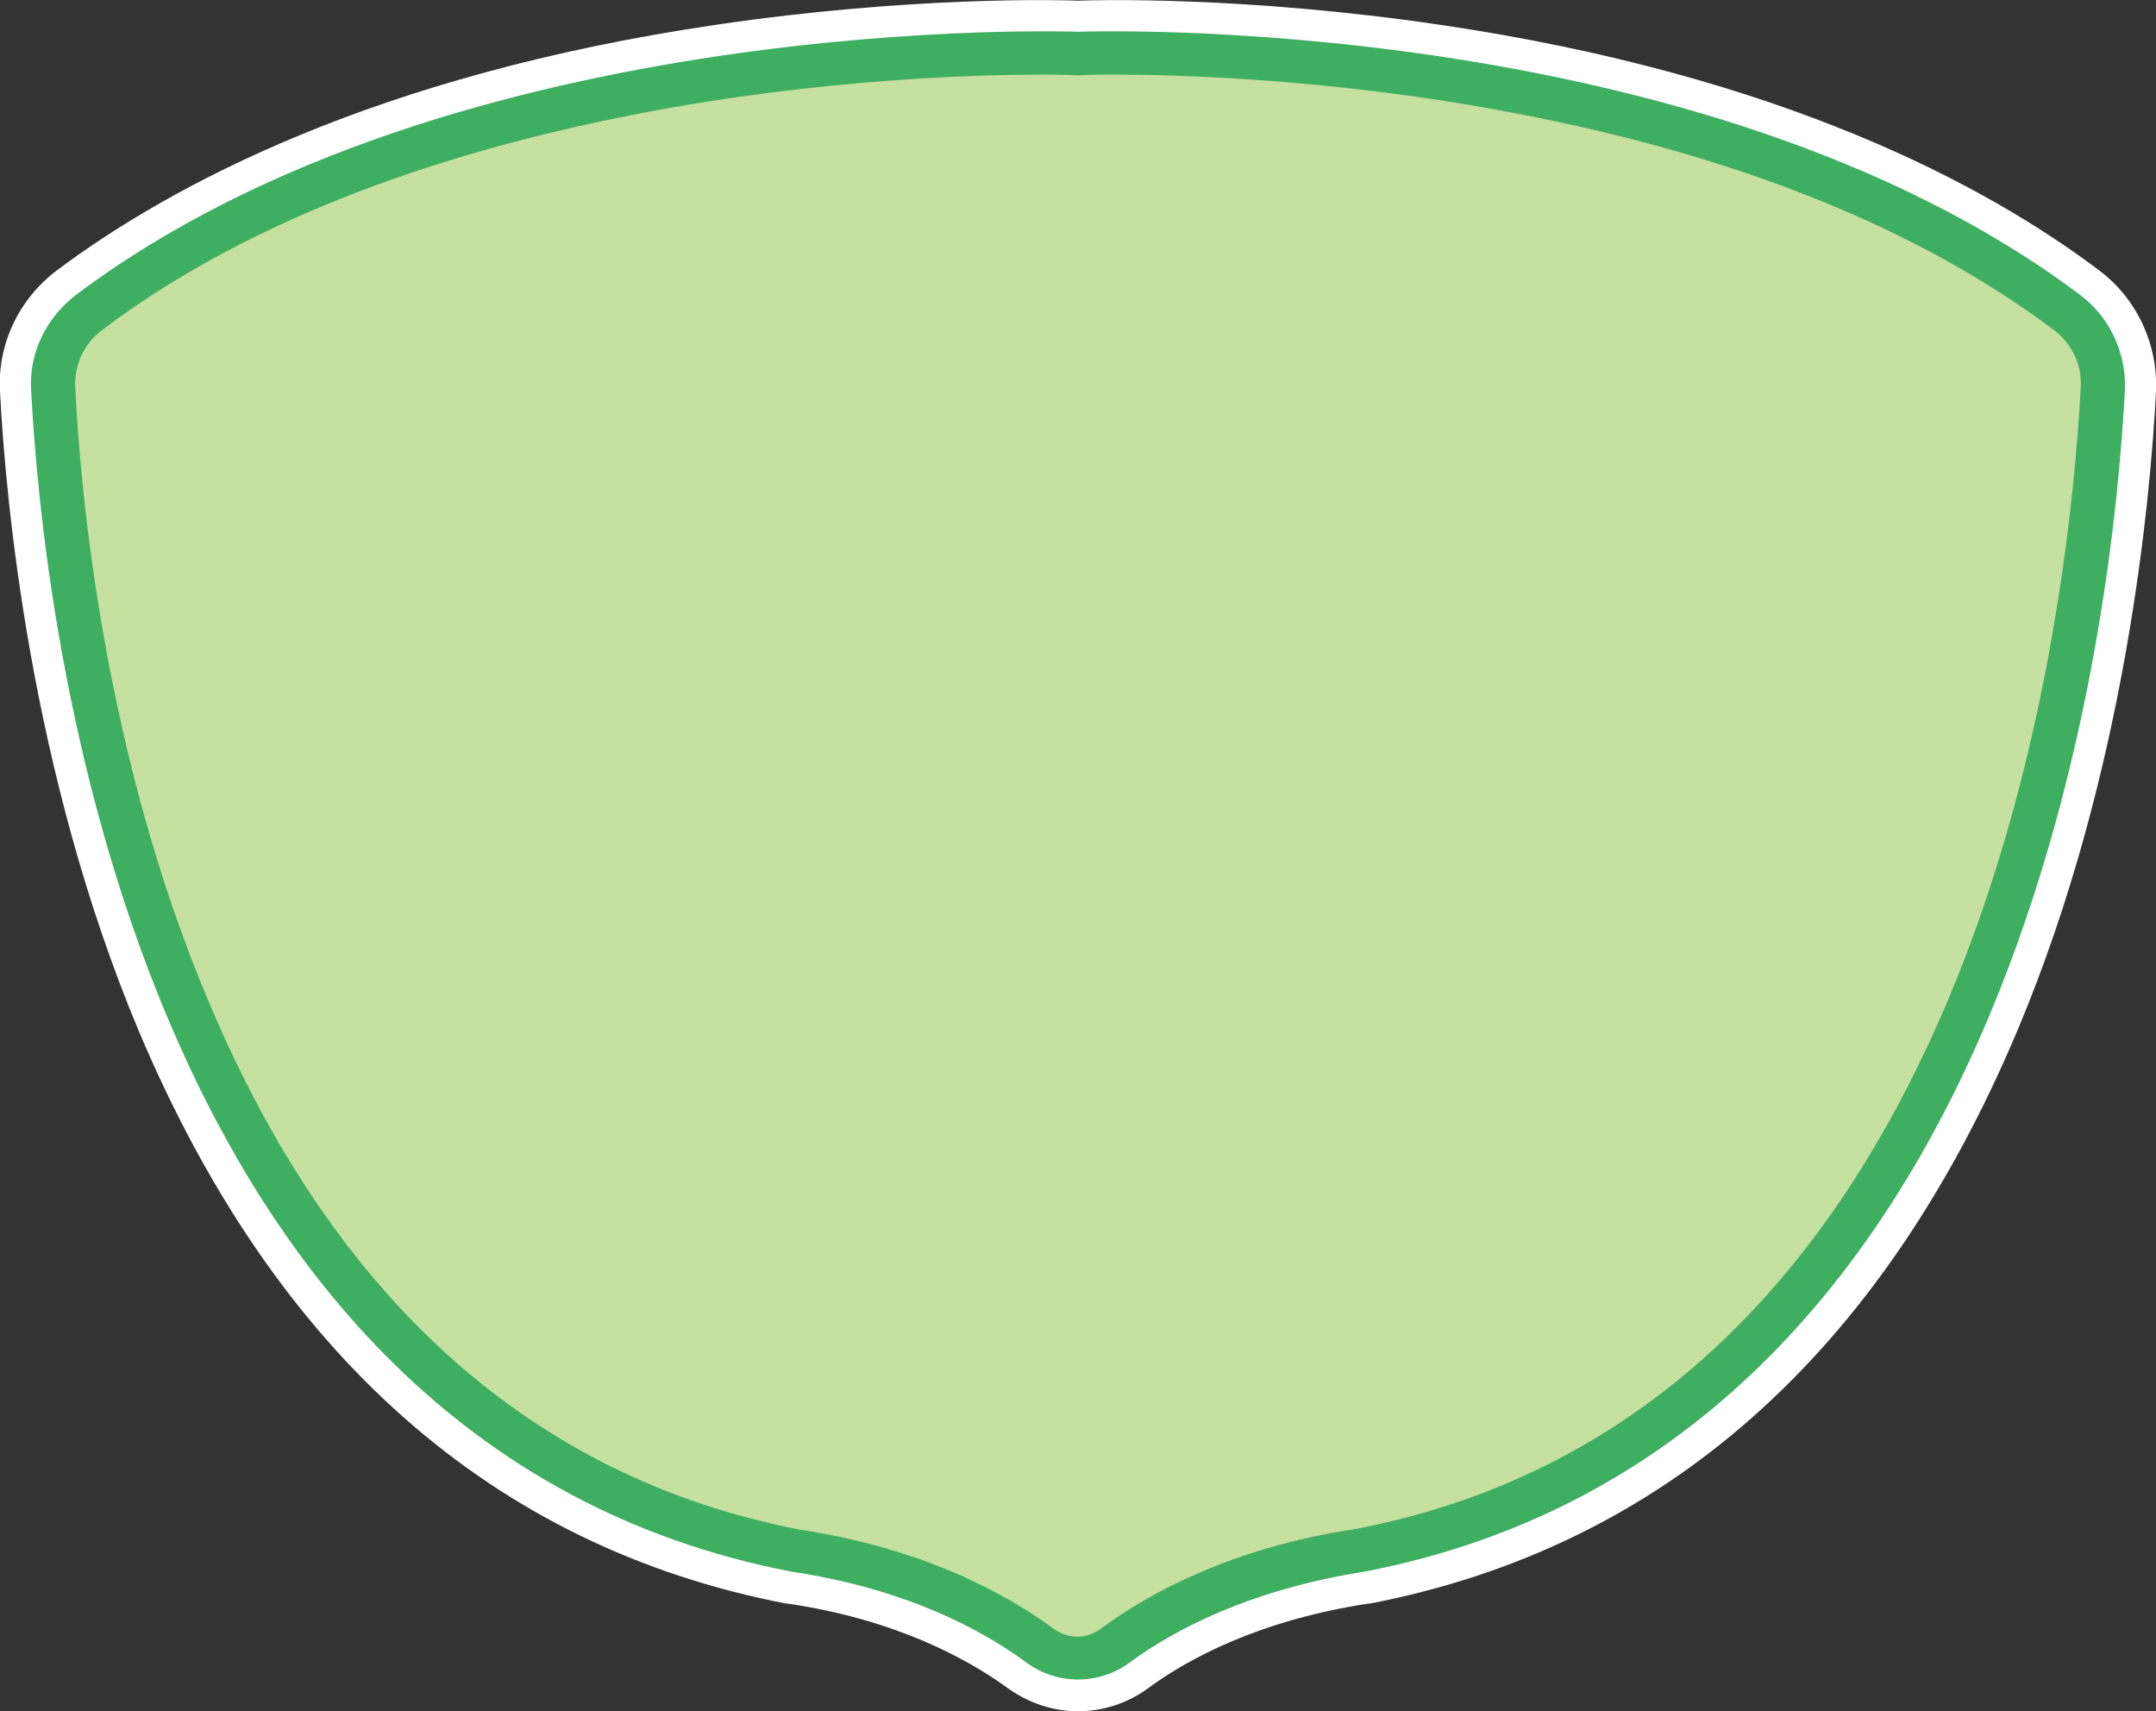 <svg version="1.1" id="图层_1" x="0px" y="0px" width="312.2px" height="247.8px" viewBox="0 0 312.2 247.8" enable-background="new 0 0 312.2 247.8" xml:space="preserve" xmlns="http://www.w3.org/2000/svg" xmlns:xlink="http://www.w3.org/1999/xlink" xmlns:xml="http://www.w3.org/XML/1998/namespace">
  <rect x="0" y="0" width="312.2" height="247.8" fill="#333333" stroke="none"/>
  <path fill="#FFFFFF" d="M156.1,247.8c-3.5,0-7-1.1-10.1-3.3c-5.9-4.3-16.3-10-32-12.3h-0.2c-42.4-8.2-73.9-36-93.7-82.9
	C4.3,111.7,0.8,72,0,56.7c-0.4-6.8,2.7-13.4,8.3-17.6C24.5,27,54.1,10.9,103.6,3.6C132-0.6,153.8,0,156.1,0.1
	c2.3-0.1,24.1-0.7,52.5,3.5c49.5,7.3,79.1,23.3,95.3,35.5c5.5,4.1,8.6,10.7,8.3,17.6c-0.8,15.4-4.3,55.1-20.1,92.6
	c-19.8,46.9-51.3,74.7-93.7,82.9h-0.2c-15.8,2.4-26.2,8-32,12.3C163.2,246.7,159.6,247.8,156.1,247.8z M115.5,223.2
	c17.5,2.7,29.2,9.1,35.9,14c2.8,2.1,6.7,2.1,9.5,0c6.7-4.9,18.3-11.3,35.9-14c39.2-7.6,68.5-33.7,87-77.5
	c15.2-36.2,18.7-74.6,19.4-89.5c0.2-3.9-1.6-7.6-4.7-9.9l0,0C245.2,6.3,157.1,9,156.3,9.1h-0.2h-0.2c-0.9,0-89-2.8-142.2,37.2
	c-3.1,2.4-4.9,6.1-4.7,9.9c0.8,14.9,4.2,53.4,19.4,89.5C46.9,189.6,76.2,215.6,115.5,223.2z" class="color c1"/>
  <path fill="#3EAE60" d="M301.2,42.7C246,1.2,156.1,4.6,156.1,4.6S66.2,1.2,11,42.7C6.7,46,4.2,51.1,4.5,56.4
	c1.7,32.8,14.3,152.8,110.2,171.2c16.6,2.5,27.5,8.4,34,13.2c4.4,3.2,10.4,3.2,14.8,0c6.5-4.8,17.5-10.6,34-13.2
	C293.4,209.2,306,89.2,307.7,56.4C307.9,51.1,305.5,45.9,301.2,42.7z" class="color c2"/>
  <path fill="#C6E0A1" d="M156.1,237c-1.3,0-2.5-0.4-3.6-1.2c-6.8-5-18.8-11.6-36.7-14.3C77.2,214,48.4,188.3,30.2,145
	C15,109.1,11.6,70.9,10.9,56.1c-0.2-3.3,1.3-6.4,4-8.4c19.4-14.6,45.6-25.1,77.9-31.3c26.5-5.1,49.6-5.6,58.4-5.6
	c3,0,4.7,0.1,4.7,0.1h0.2h0.2c0,0,1.7-0.1,4.7-0.1c8.7,0,31.9,0.5,58.4,5.6c32.2,6.1,58.4,16.7,77.9,31.3c2.7,2,4.2,5.1,4,8.4
	c-0.8,14.8-4.1,53-19.3,88.9c-18.3,43.2-47.1,69-85.7,76.4c-17.9,2.7-29.9,9.3-36.7,14.3C158.6,236.5,157.3,237,156.1,237z" class="color c3"/>
</svg>